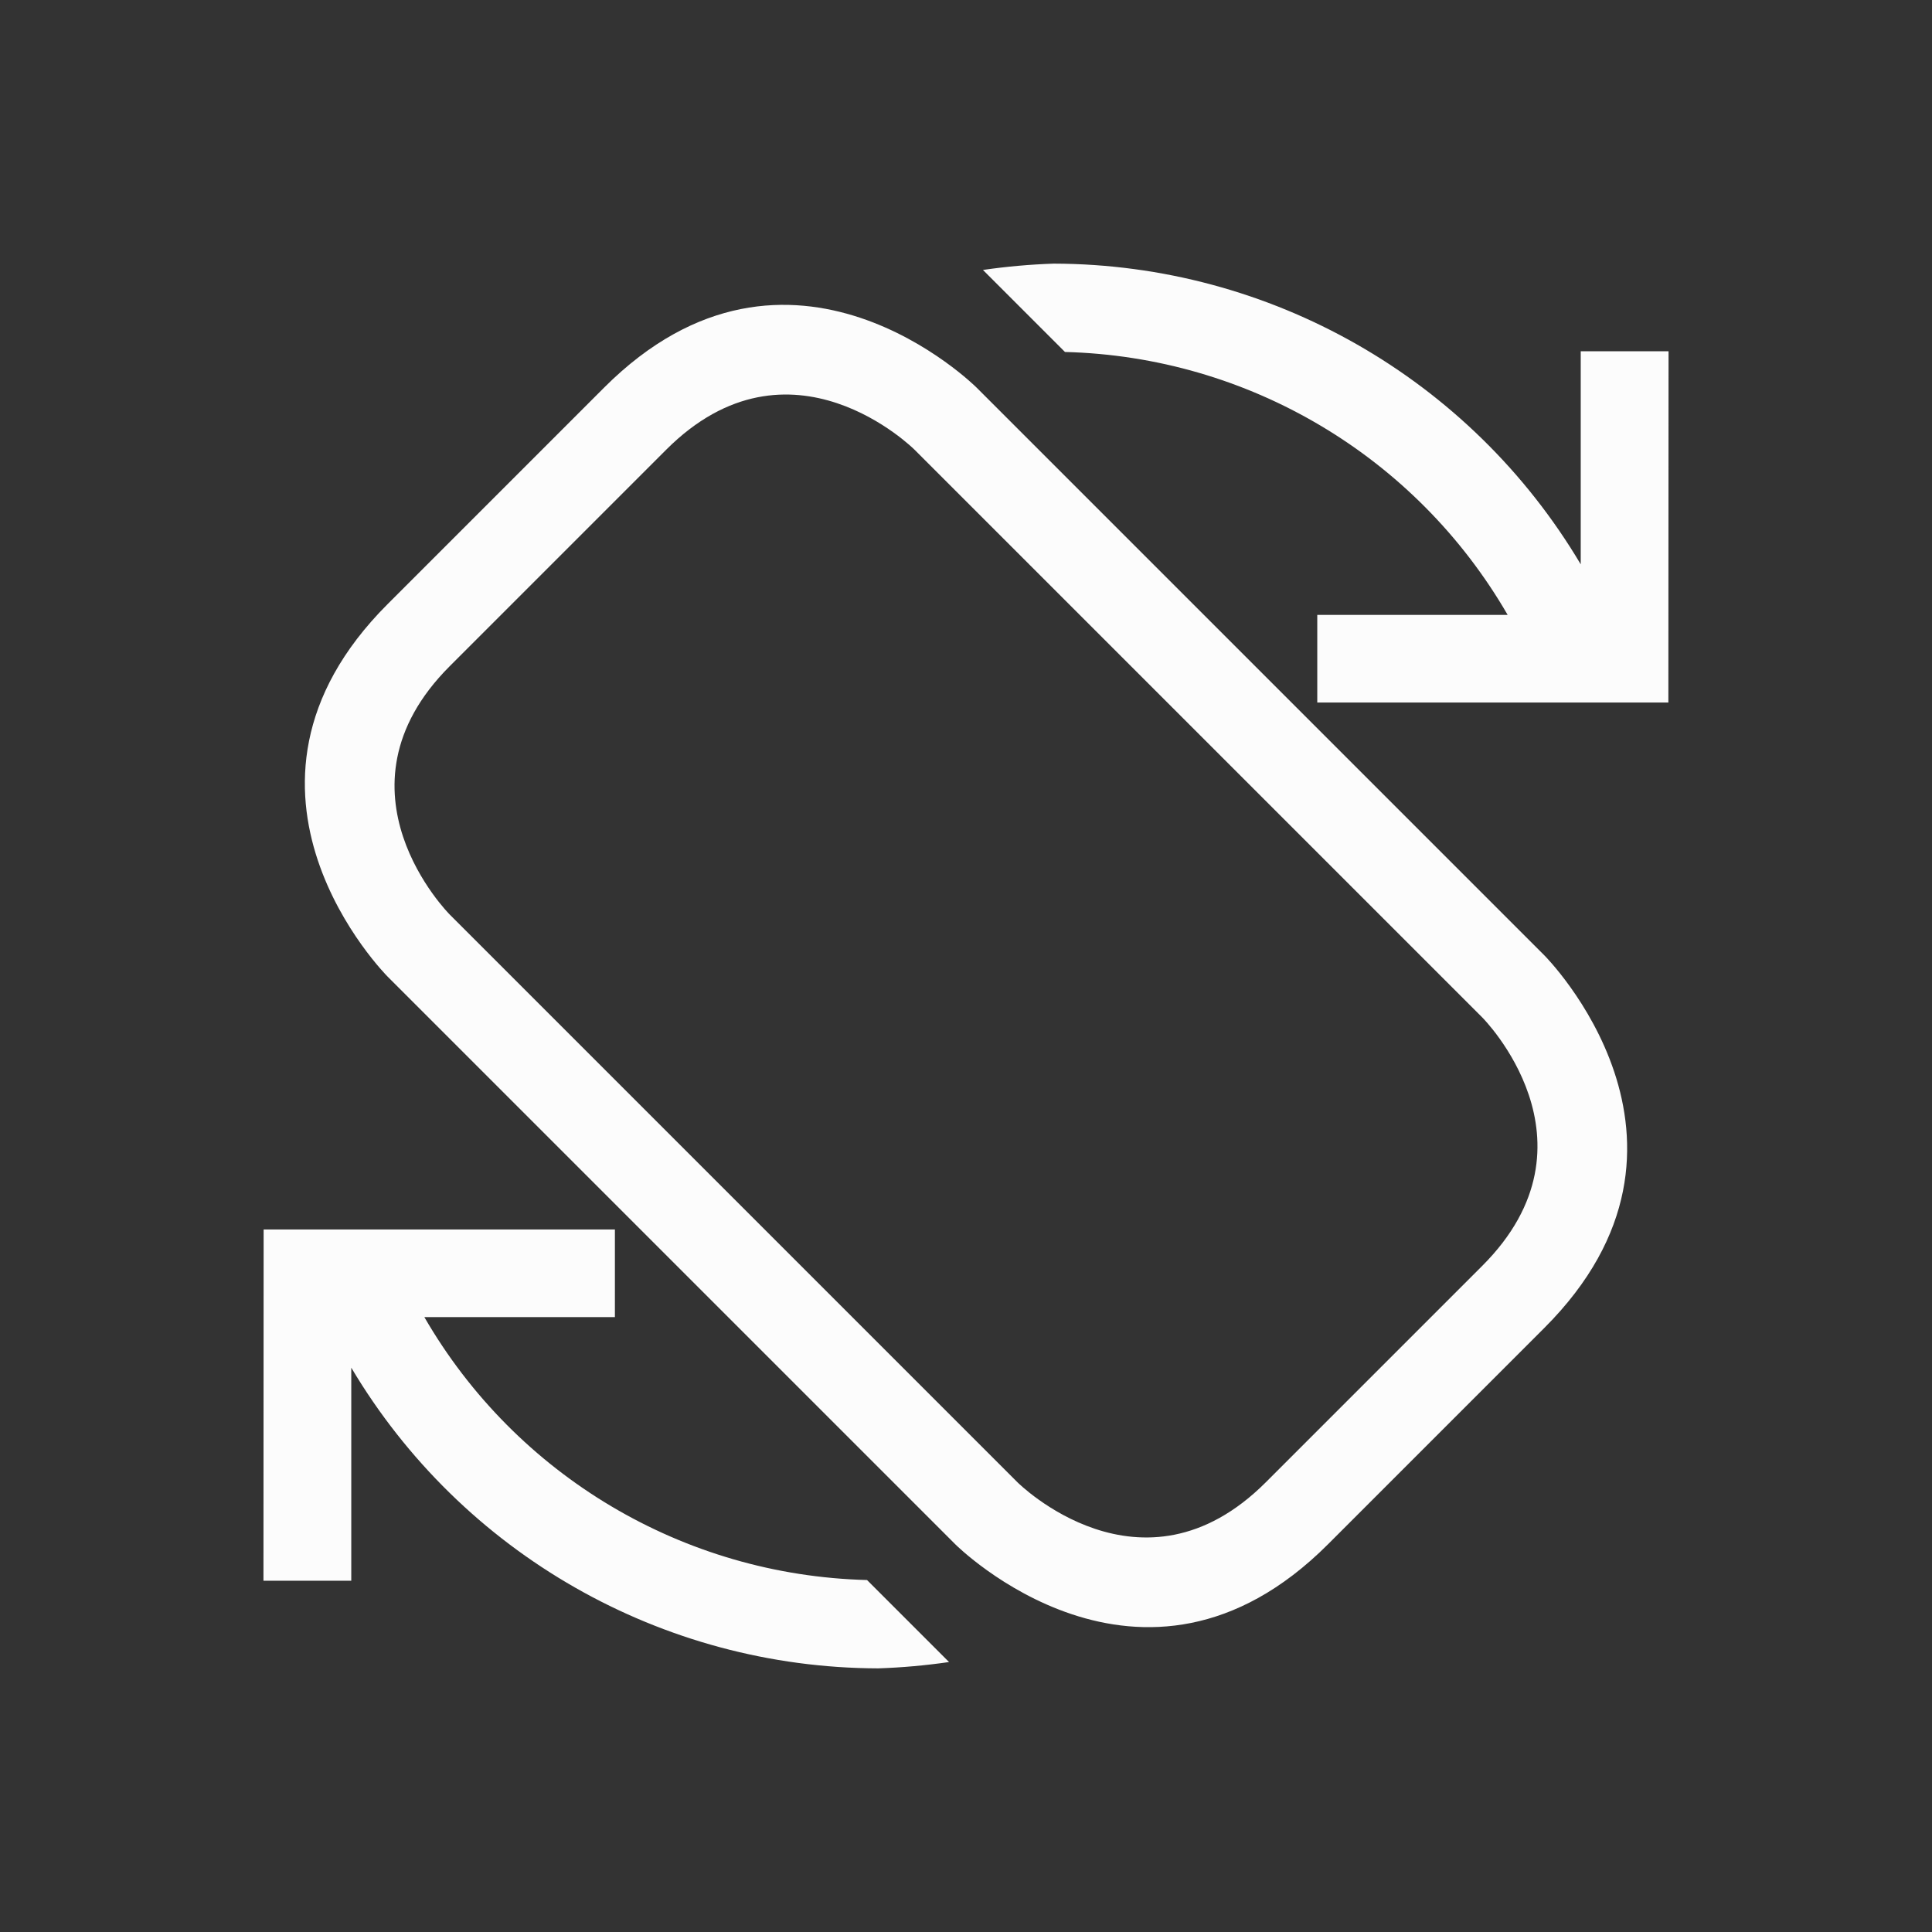 <svg id="svg11" version="1.1" viewBox="0 0 22 22" xmlns="http://www.w3.org/2000/svg">
    <rect x="0" y="0" width="22" height="22" fill="#333333" stroke="none"/>
    <style type="text/css" id="current-color-scheme">
        .ColorScheme-Text {color:#fcfcfc;}</style>
    <path id="rect3983" d="m 11.121,4.414 c 0,0 -2.121,-2.121 -4.242,-4e-7 -0.785,0.785 -1.606,1.606 -2.465,2.465 -2.121,2.121 -3e-7,4.242 -3e-7,4.242 l 6.465,6.465 c 0,0 2.121,2.121 4.242,0 2.121,-2.121 0.343,-0.343 2.465,-2.465 2.121,-2.121 0,-4.242 0,-4.242 z M 12,3.002 c -0.27,0.009 -0.539,0.033 -0.807,0.072 l 0.934,0.934 c 2.087,0.053 3.996,1.187 5.041,2.994 H 15.998 15 V 7.293 8 h 0.707 0.291 1.641 0.359 0.699 0.301 L 19,4 H 18 V 6.426 C 16.742,4.308 14.463,3.008 12,3.002 Z m -1.586,2.119 6.465,6.465 c 0,0 1.414,1.414 10e-7,2.828 -1.414,1.414 -1.05,1.05 -2.465,2.465 -1.414,1.414 -2.828,0 -2.828,0 L 5.121,10.414 c 0,0 -1.414,-1.414 5e-7,-2.828 C 5.865,6.842 6.772,5.935 7.586,5.121 9,3.707 10.414,5.121 10.414,5.121 Z M 3.002,14 3,18 h 1 v -2.426 c 1.258,2.117 3.537,3.418 6,3.424 0.27,-0.009 0.539,-0.033 0.807,-0.072 L 9.873,17.992 C 7.786,17.939 5.877,16.805 4.832,14.998 h 1.17 1 V 14.707 14 H 6.293 6.002 4.361 4.002 3.303 Z" class="ColorScheme-Text" fill="currentColor" stroke-linecap="square" style="paint-order:markers fill stroke"/>
</svg>
